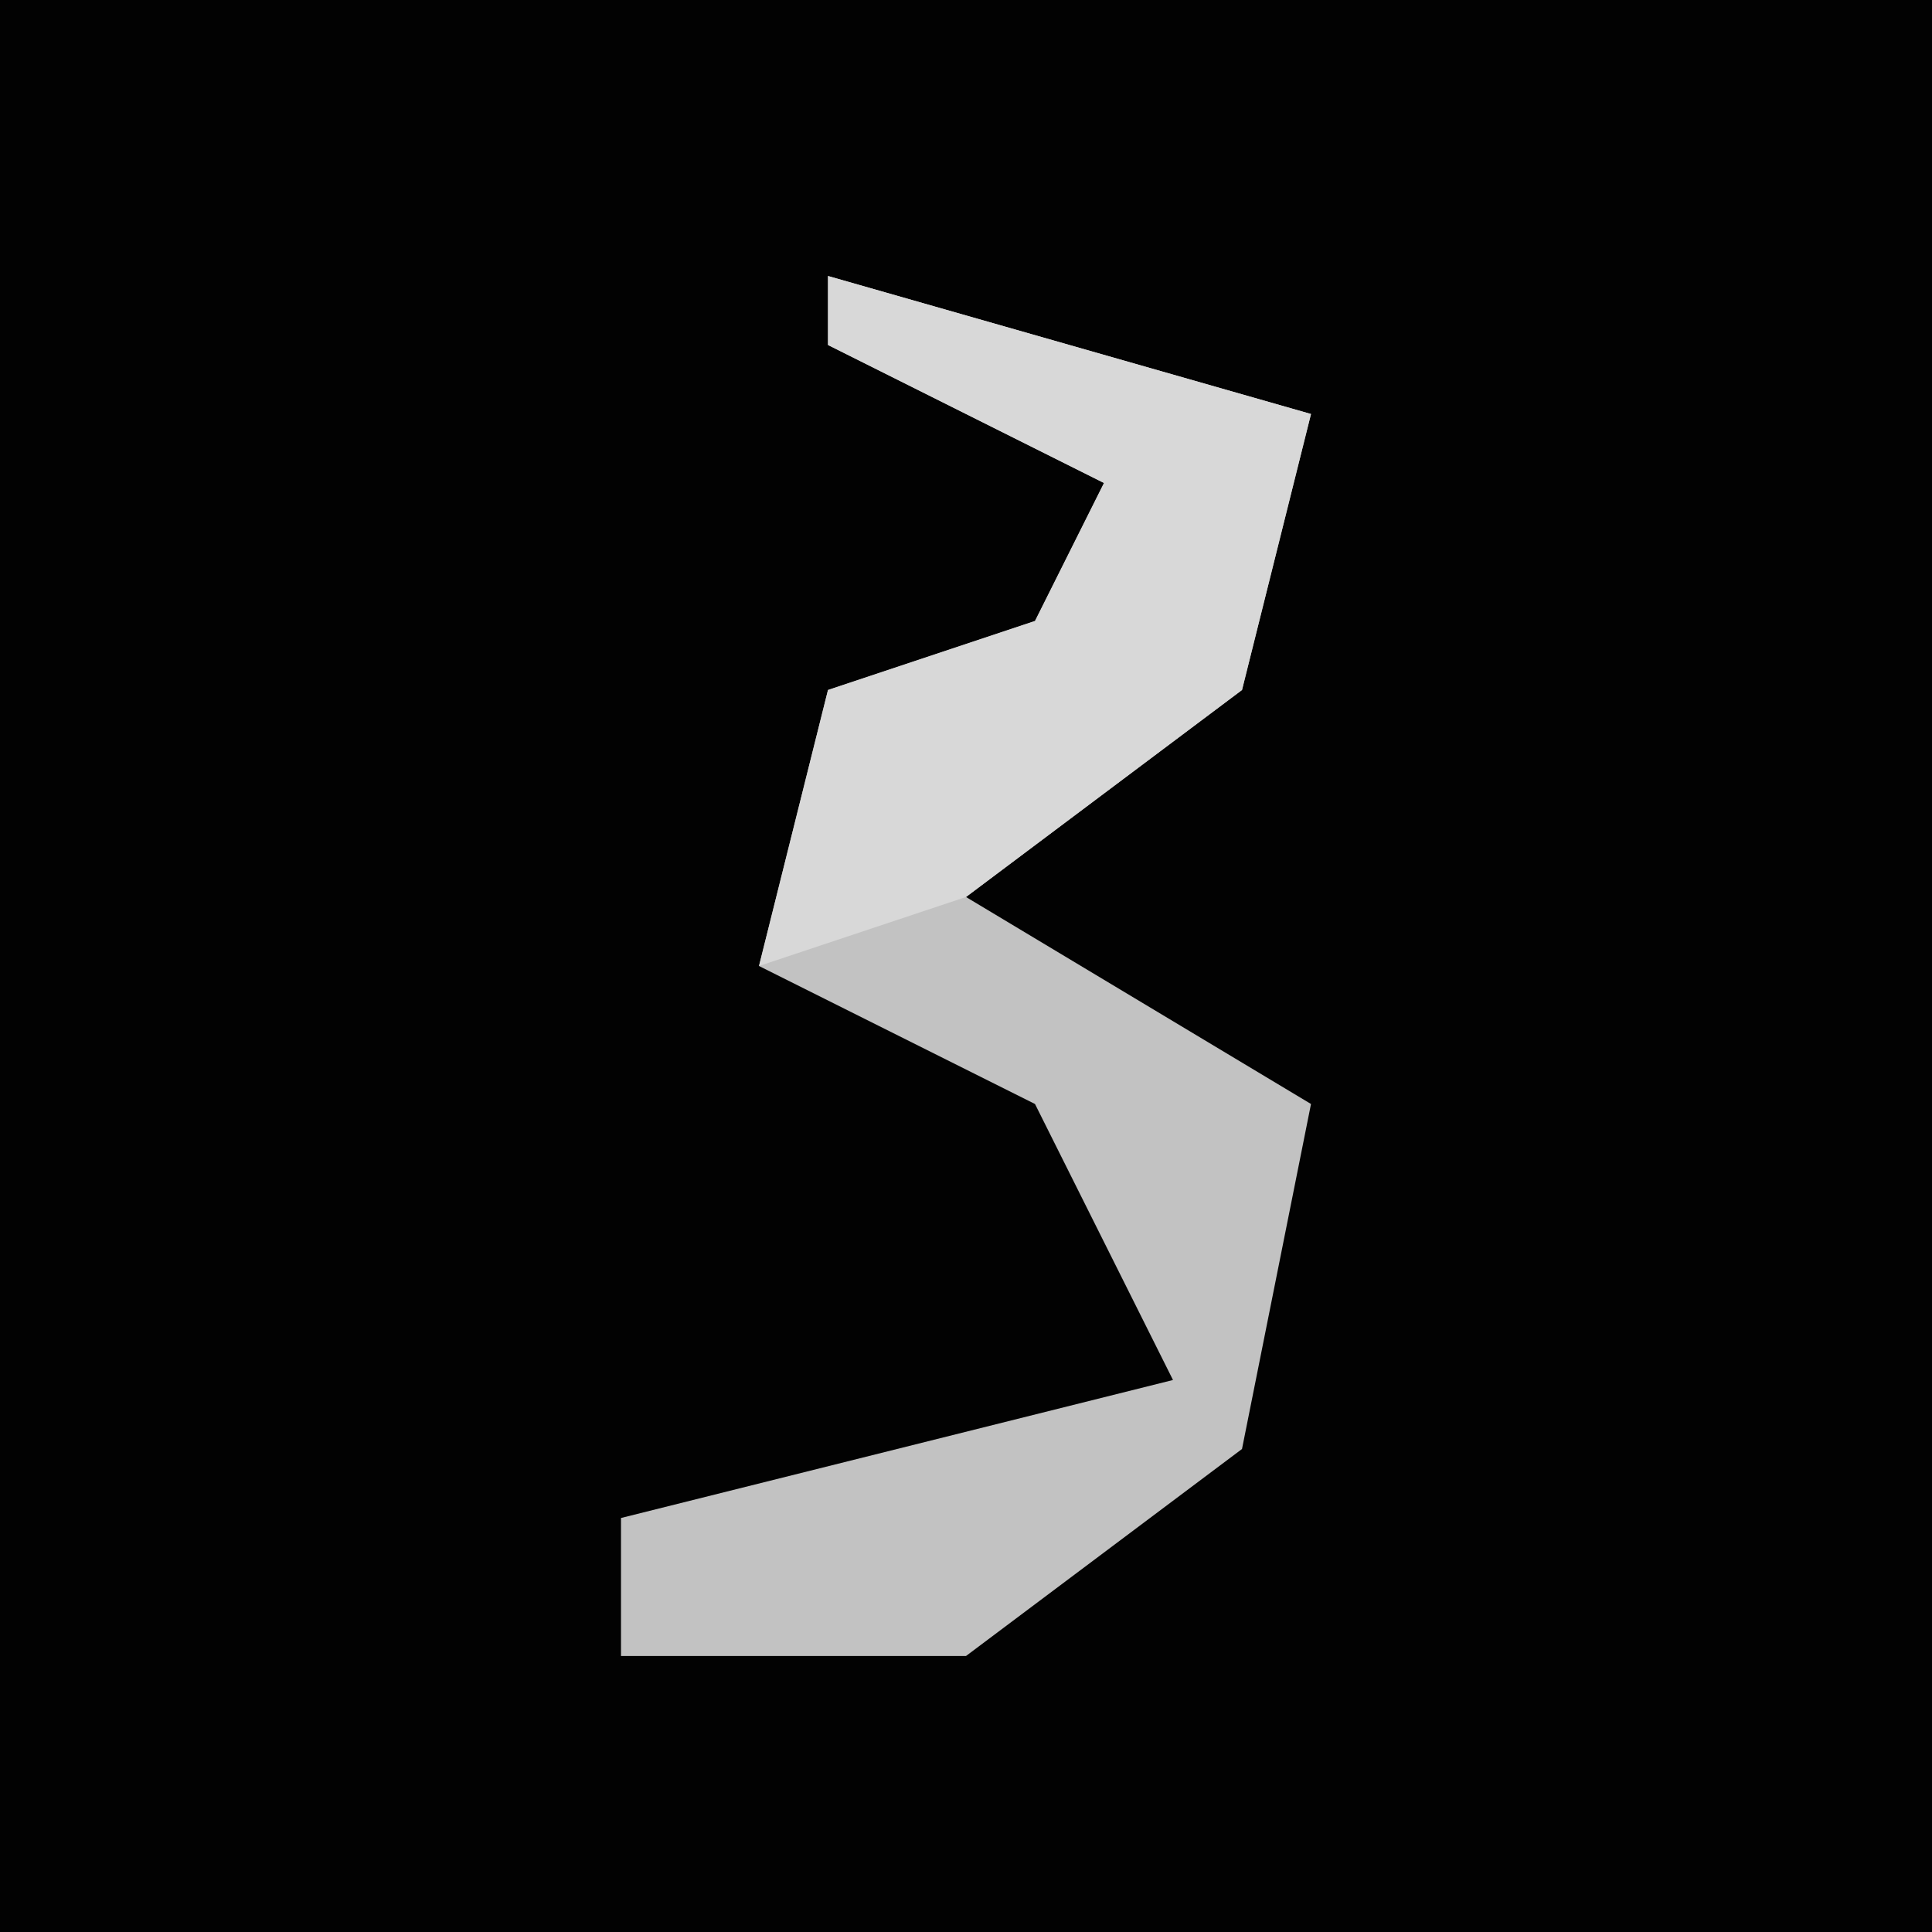 <?xml version="1.0" encoding="UTF-8"?>
<svg version="1.1" xmlns="http://www.w3.org/2000/svg" width="28" height="28">
<path d="M0,0 L28,0 L28,28 L0,28 Z " fill="#020202" transform="translate(0,0)"/>
<path d="M0,0 L7,2 L6,6 L2,9 L7,12 L6,17 L2,20 L-3,20 L-3,18 L5,16 L3,12 L-1,10 L0,6 L3,5 L4,3 L0,1 Z " fill="#C2C2C2" transform="translate(12,4)"/>
<path d="M0,0 L7,2 L6,6 L2,9 L-1,10 L0,6 L3,5 L4,3 L0,1 Z " fill="#D8D8D8" transform="translate(12,4)"/>
</svg>

